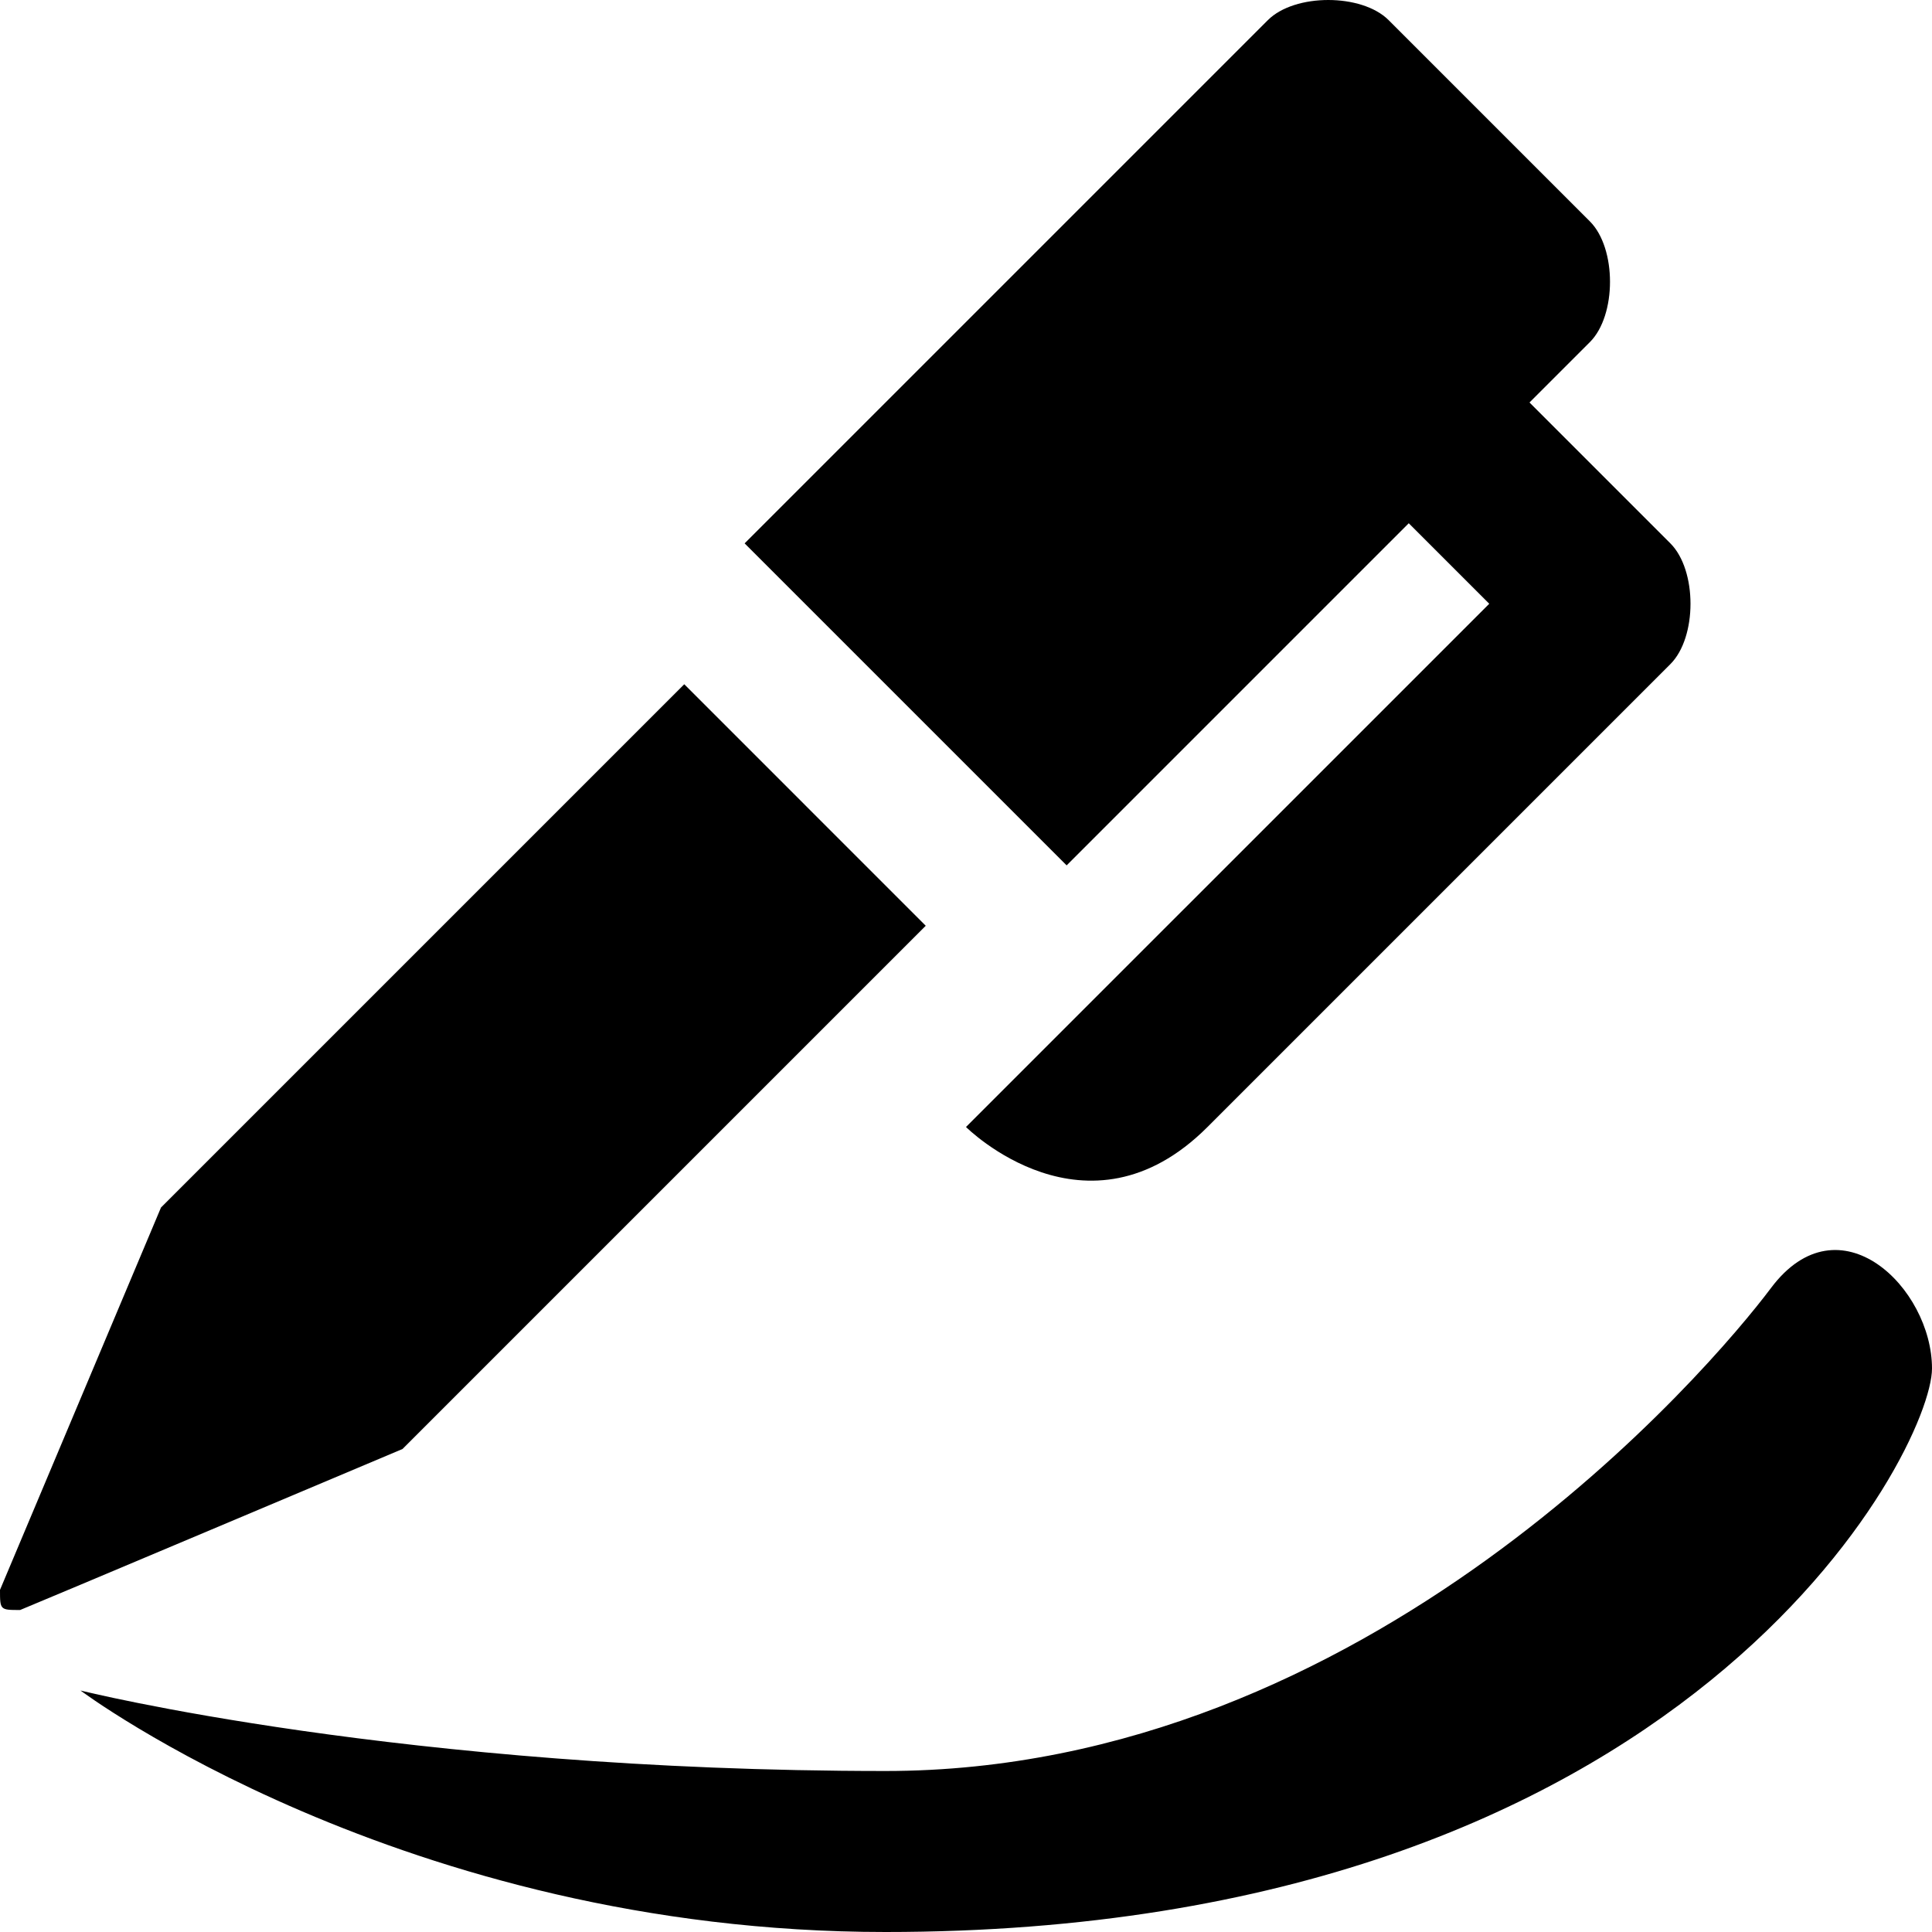 <?xml version="1.0" encoding="utf-8"?>
<!-- Generator: Adobe Illustrator 16.0.4, SVG Export Plug-In . SVG Version: 6.00 Build 0)  -->
<!DOCTYPE svg PUBLIC "-//W3C//DTD SVG 1.1//EN" "http://www.w3.org/Graphics/SVG/1.1/DTD/svg11.dtd">
<svg version="1.1" id="Layer_1" xmlns="http://www.w3.org/2000/svg" xmlns:xlink="http://www.w3.org/1999/xlink" x="0px" y="0px"
	 width="1152px" height="1152px" viewBox="0 0 1152 1152" enable-background="new 0 0 1152 1152" xml:space="preserve">
<path d="M408,408L96,720L0,948c0,12,0,12,12,12c0.469,0,228-96,228-96l312-312L408,408z"/>
<path d="M912,240c0,0,24-24,36-36c16-16,16-55.999,0-72C936,120,840,24,828,12c-16.001-16.001-56.001-15.999-72,0
	c-12,12-312,312-312,312l192,192l204-204l48,48L576,672c0,0,72,72,144,0c0,0,264-264,276-276c16.001-16,15.999-56,0-72
	C984,312,912,240,912,240z"/>
<path d="M1056,768c-36,48-240,288-528,288s-480-48-480-48s192,144,480,144c480,0,624-288,624-336S1096.729,713.694,1056,768z"/>
</svg>

